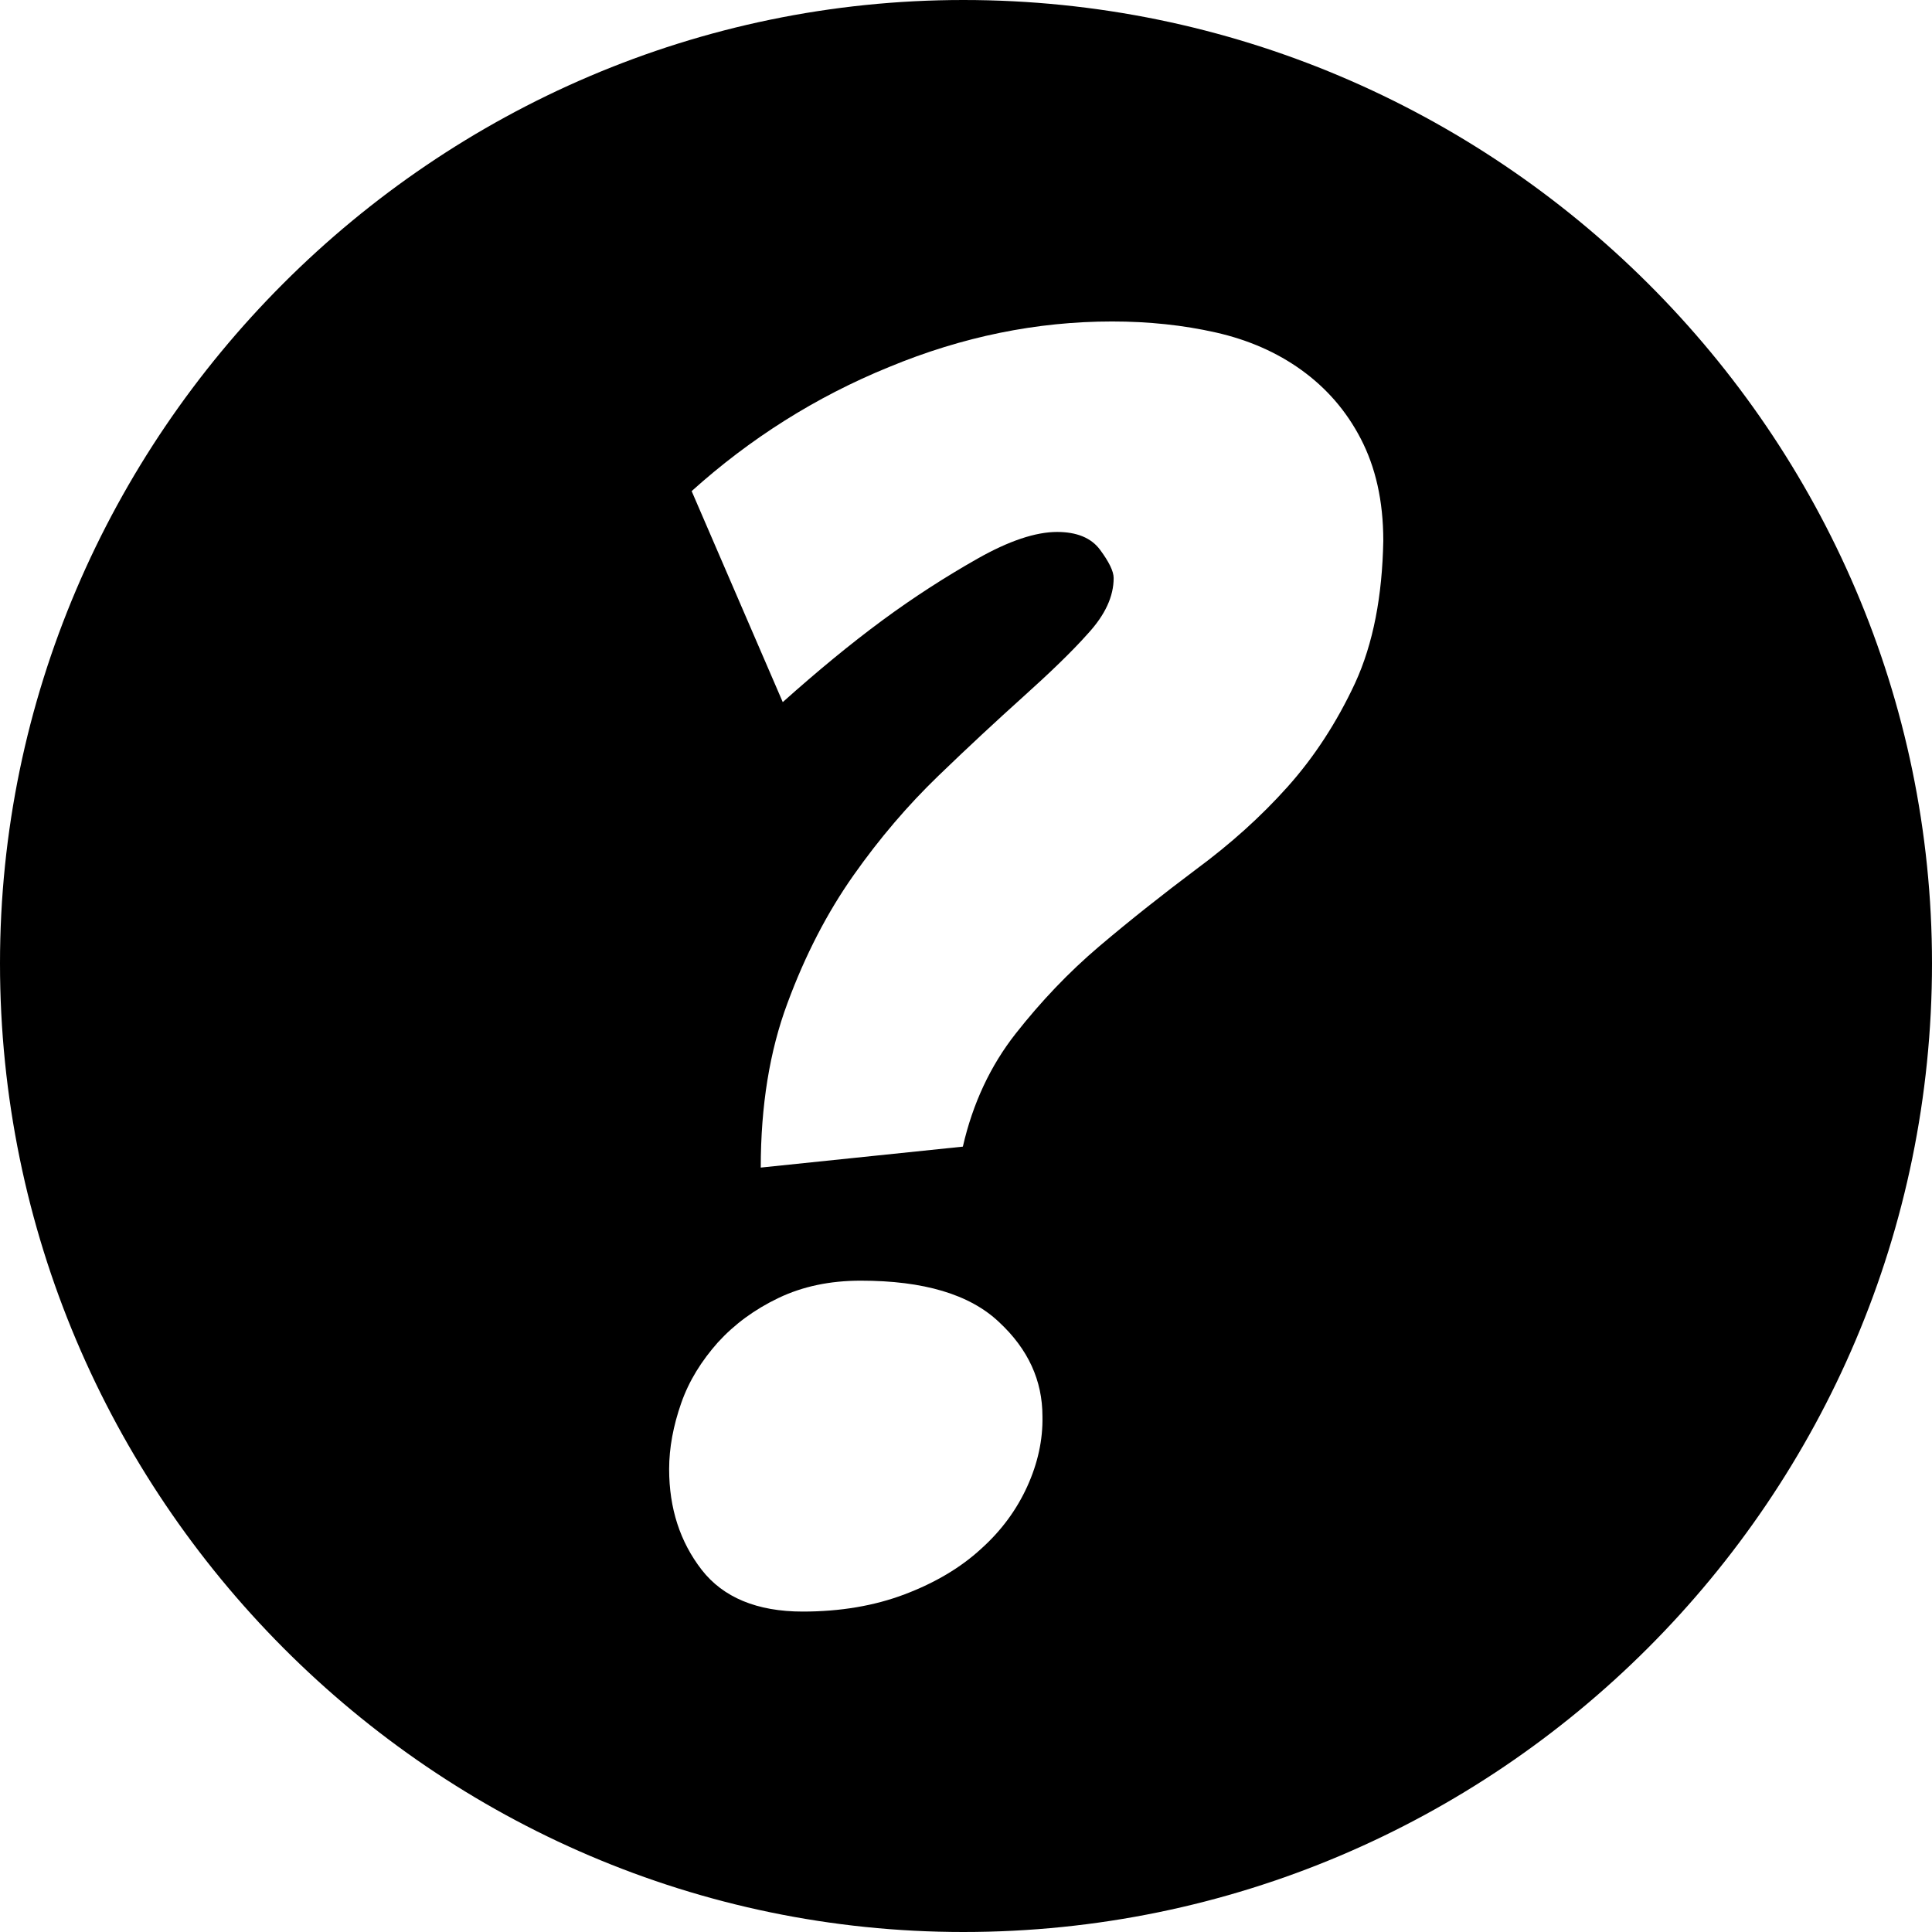 <?xml version="1.0" encoding="utf-8"?>
<!-- Generator: Adobe Illustrator 27.5.0, SVG Export Plug-In . SVG Version: 6.00 Build 0)  -->
<svg version="1.1" id="Layer_1" xmlns="http://www.w3.org/2000/svg" xmlns:xlink="http://www.w3.org/1999/xlink" x="0px" y="0px"
	 viewBox="0 0 369 369" style="enable-background:new 0 0 369 369;" xml:space="preserve">
<style type="text/css">
	.st0{fill-rule:evenodd;clip-rule:evenodd;}
</style>
<path class="st0" d="M184,0C83,0,0,83,0,184c0,102,83,185,184,185c102,0,185-83,185-185C369,83,286,0,184,0z M196.2,283.9
	c-2,4.4-4.9,8.4-8.8,11.9c-3.9,3.6-8.8,6.5-14.6,8.7c-5.8,2.2-12.3,3.3-19.5,3.3c-8.7,0-15.2-2.7-19.3-8c-4.1-5.3-6.2-11.7-6.2-19.2
	c0-4.1,0.8-8.3,2.3-12.6c1.5-4.3,3.9-8.1,7-11.6c3.2-3.5,7-6.3,11.6-8.5c4.6-2.2,9.8-3.3,15.7-3.3c12,0,20.8,2.6,26.4,7.9
	c5.6,5.2,8.3,11.2,8.3,18C199.2,275,198.2,279.5,196.2,283.9z M258.8,130.5c-3.5,7.5-7.8,14.1-12.9,19.8
	c-5.1,5.7-10.9,10.9-17.4,15.7c-6.4,4.8-12.6,9.7-18.5,14.7c-5.9,5-11.2,10.6-16,16.7c-4.8,6.1-8.2,13.3-10.1,21.6l-19.3,2l-19.3,2
	c0-11.8,1.7-22.3,5.1-31.4c3.4-9.2,7.6-17.3,12.6-24.4c5-7.1,10.4-13.4,16.2-19c5.8-5.6,11.2-10.6,16.2-15.1
	c5-4.5,9.2-8.5,12.4-12.1c3.3-3.6,4.9-7.1,4.9-10.6c0-1.3-0.9-3.1-2.6-5.4c-1.7-2.3-4.5-3.4-8.2-3.4c-4.1,0-9.2,1.7-15.2,5.1
	c-6,3.4-12.1,7.3-18.2,11.8c-6.1,4.5-12.4,9.7-19,15.6l-17.4-40.3c11.1-10,23.7-18,37.7-23.7c14-5.8,28.2-8.7,42.6-8.7
	c7,0,13.6,0.7,19.8,2.1c6.2,1.4,11.7,3.8,16.4,7.2c4.7,3.4,8.5,7.7,11.3,13.1c2.8,5.4,4.3,11.8,4.3,19.5
	C264,113.8,262.3,122.9,258.8,130.5z"/>
</svg>
